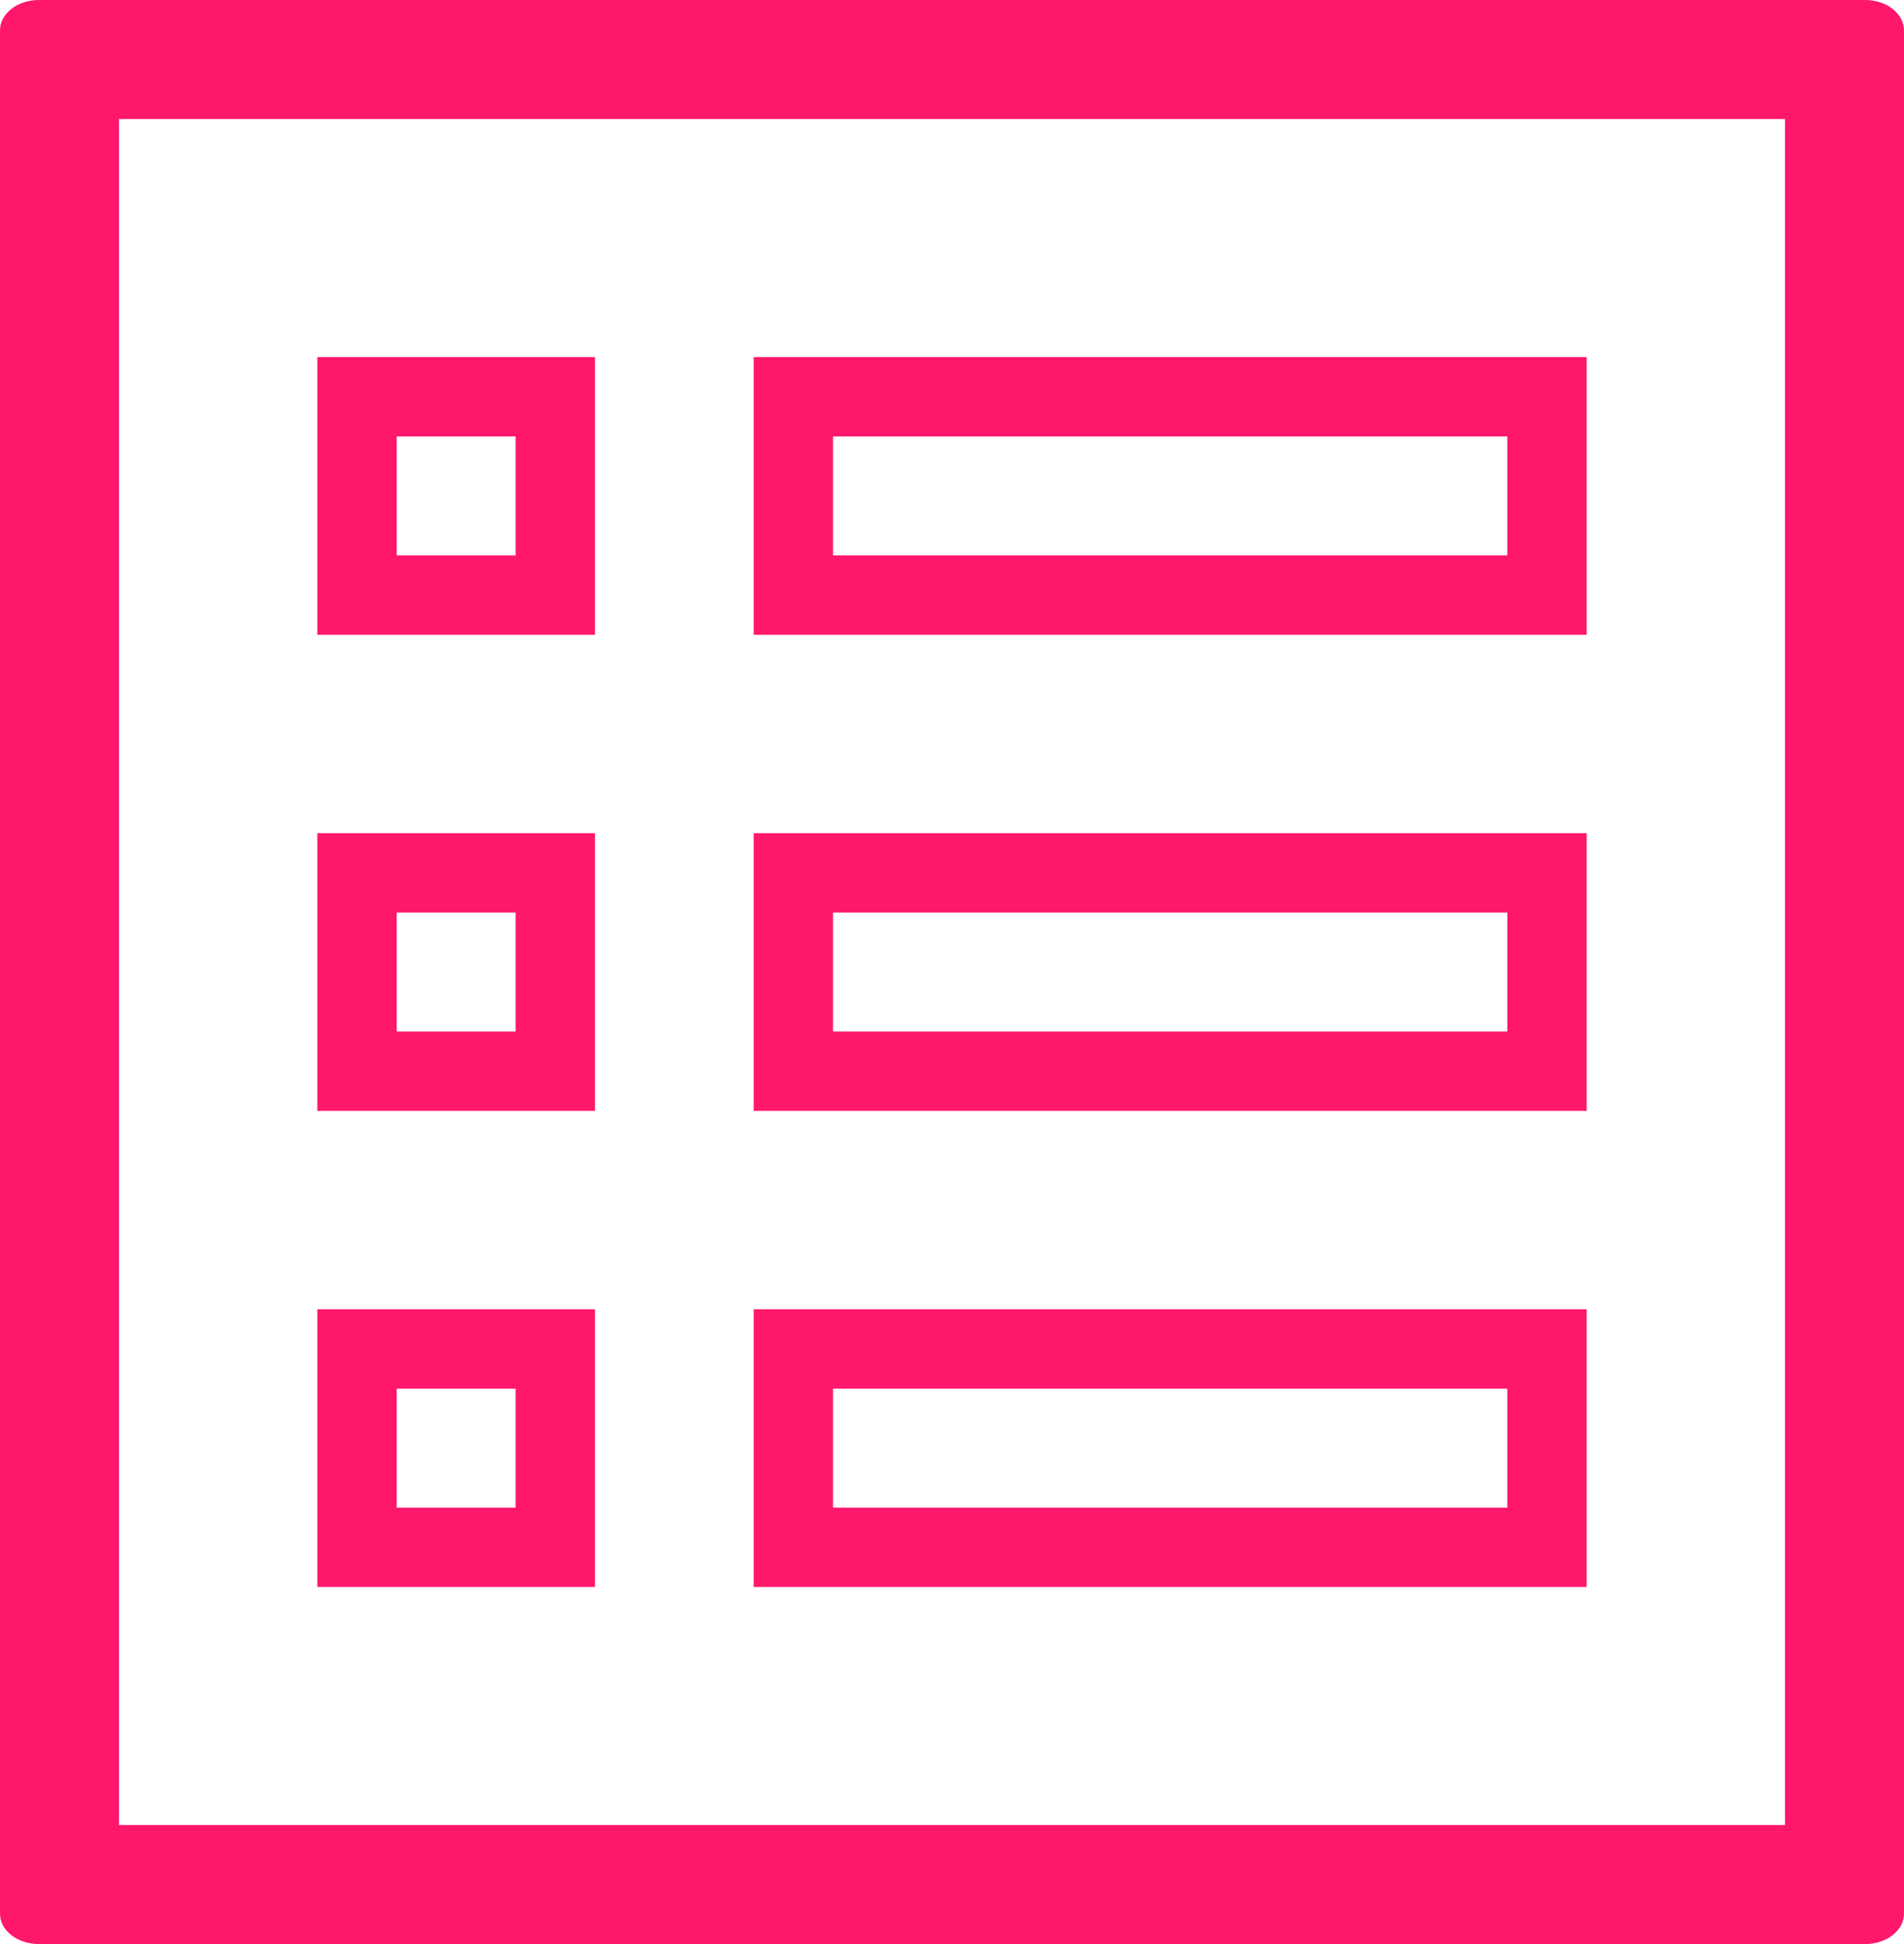 <svg width="48px" height="49px" viewBox="0 0 48 49" version="1.1" xmlns="http://www.w3.org/2000/svg"><g id="Page-1" stroke="none" stroke-width="1" fill="none" fill-rule="evenodd"><g id="magazine"><path d="M47.021,49 C47.562,49 48,48.658 48,48.234 L48,45.169 L48,0.766 C48,0.342 47.562,0 47.021,0 L5.876,0 L0.979,0 C0.438,0 0,0.342 0,0.766 L0,45.169 L0,48.234 C0,48.658 0.438,49 0.979,49 L47.021,49 Z M45,46 L3,46 L3,3 L45,3 L45,46 Z" id="Shape" fill="#ff176b" fill-rule="nonzero"></path><rect id="Rectangle" stroke="#ff176b" stroke-width="2" x="20" y="10" width="19" height="5"></rect><rect id="Rectangle-Copy" stroke="#ff176b" stroke-width="2" x="9" y="10" width="5" height="5"></rect><rect id="Rectangle-Copy-3" stroke="#ff176b" stroke-width="2" x="20" y="22" width="19" height="5"></rect><rect id="Rectangle-Copy-2" stroke="#ff176b" stroke-width="2" x="9" y="22" width="5" height="5"></rect><rect id="Rectangle-Copy-5" stroke="#ff176b" stroke-width="2" x="20" y="34" width="19" height="5"></rect><rect id="Rectangle-Copy-4" stroke="#ff176b" stroke-width="2" x="9" y="34" width="5" height="5"></rect></g></g></svg>